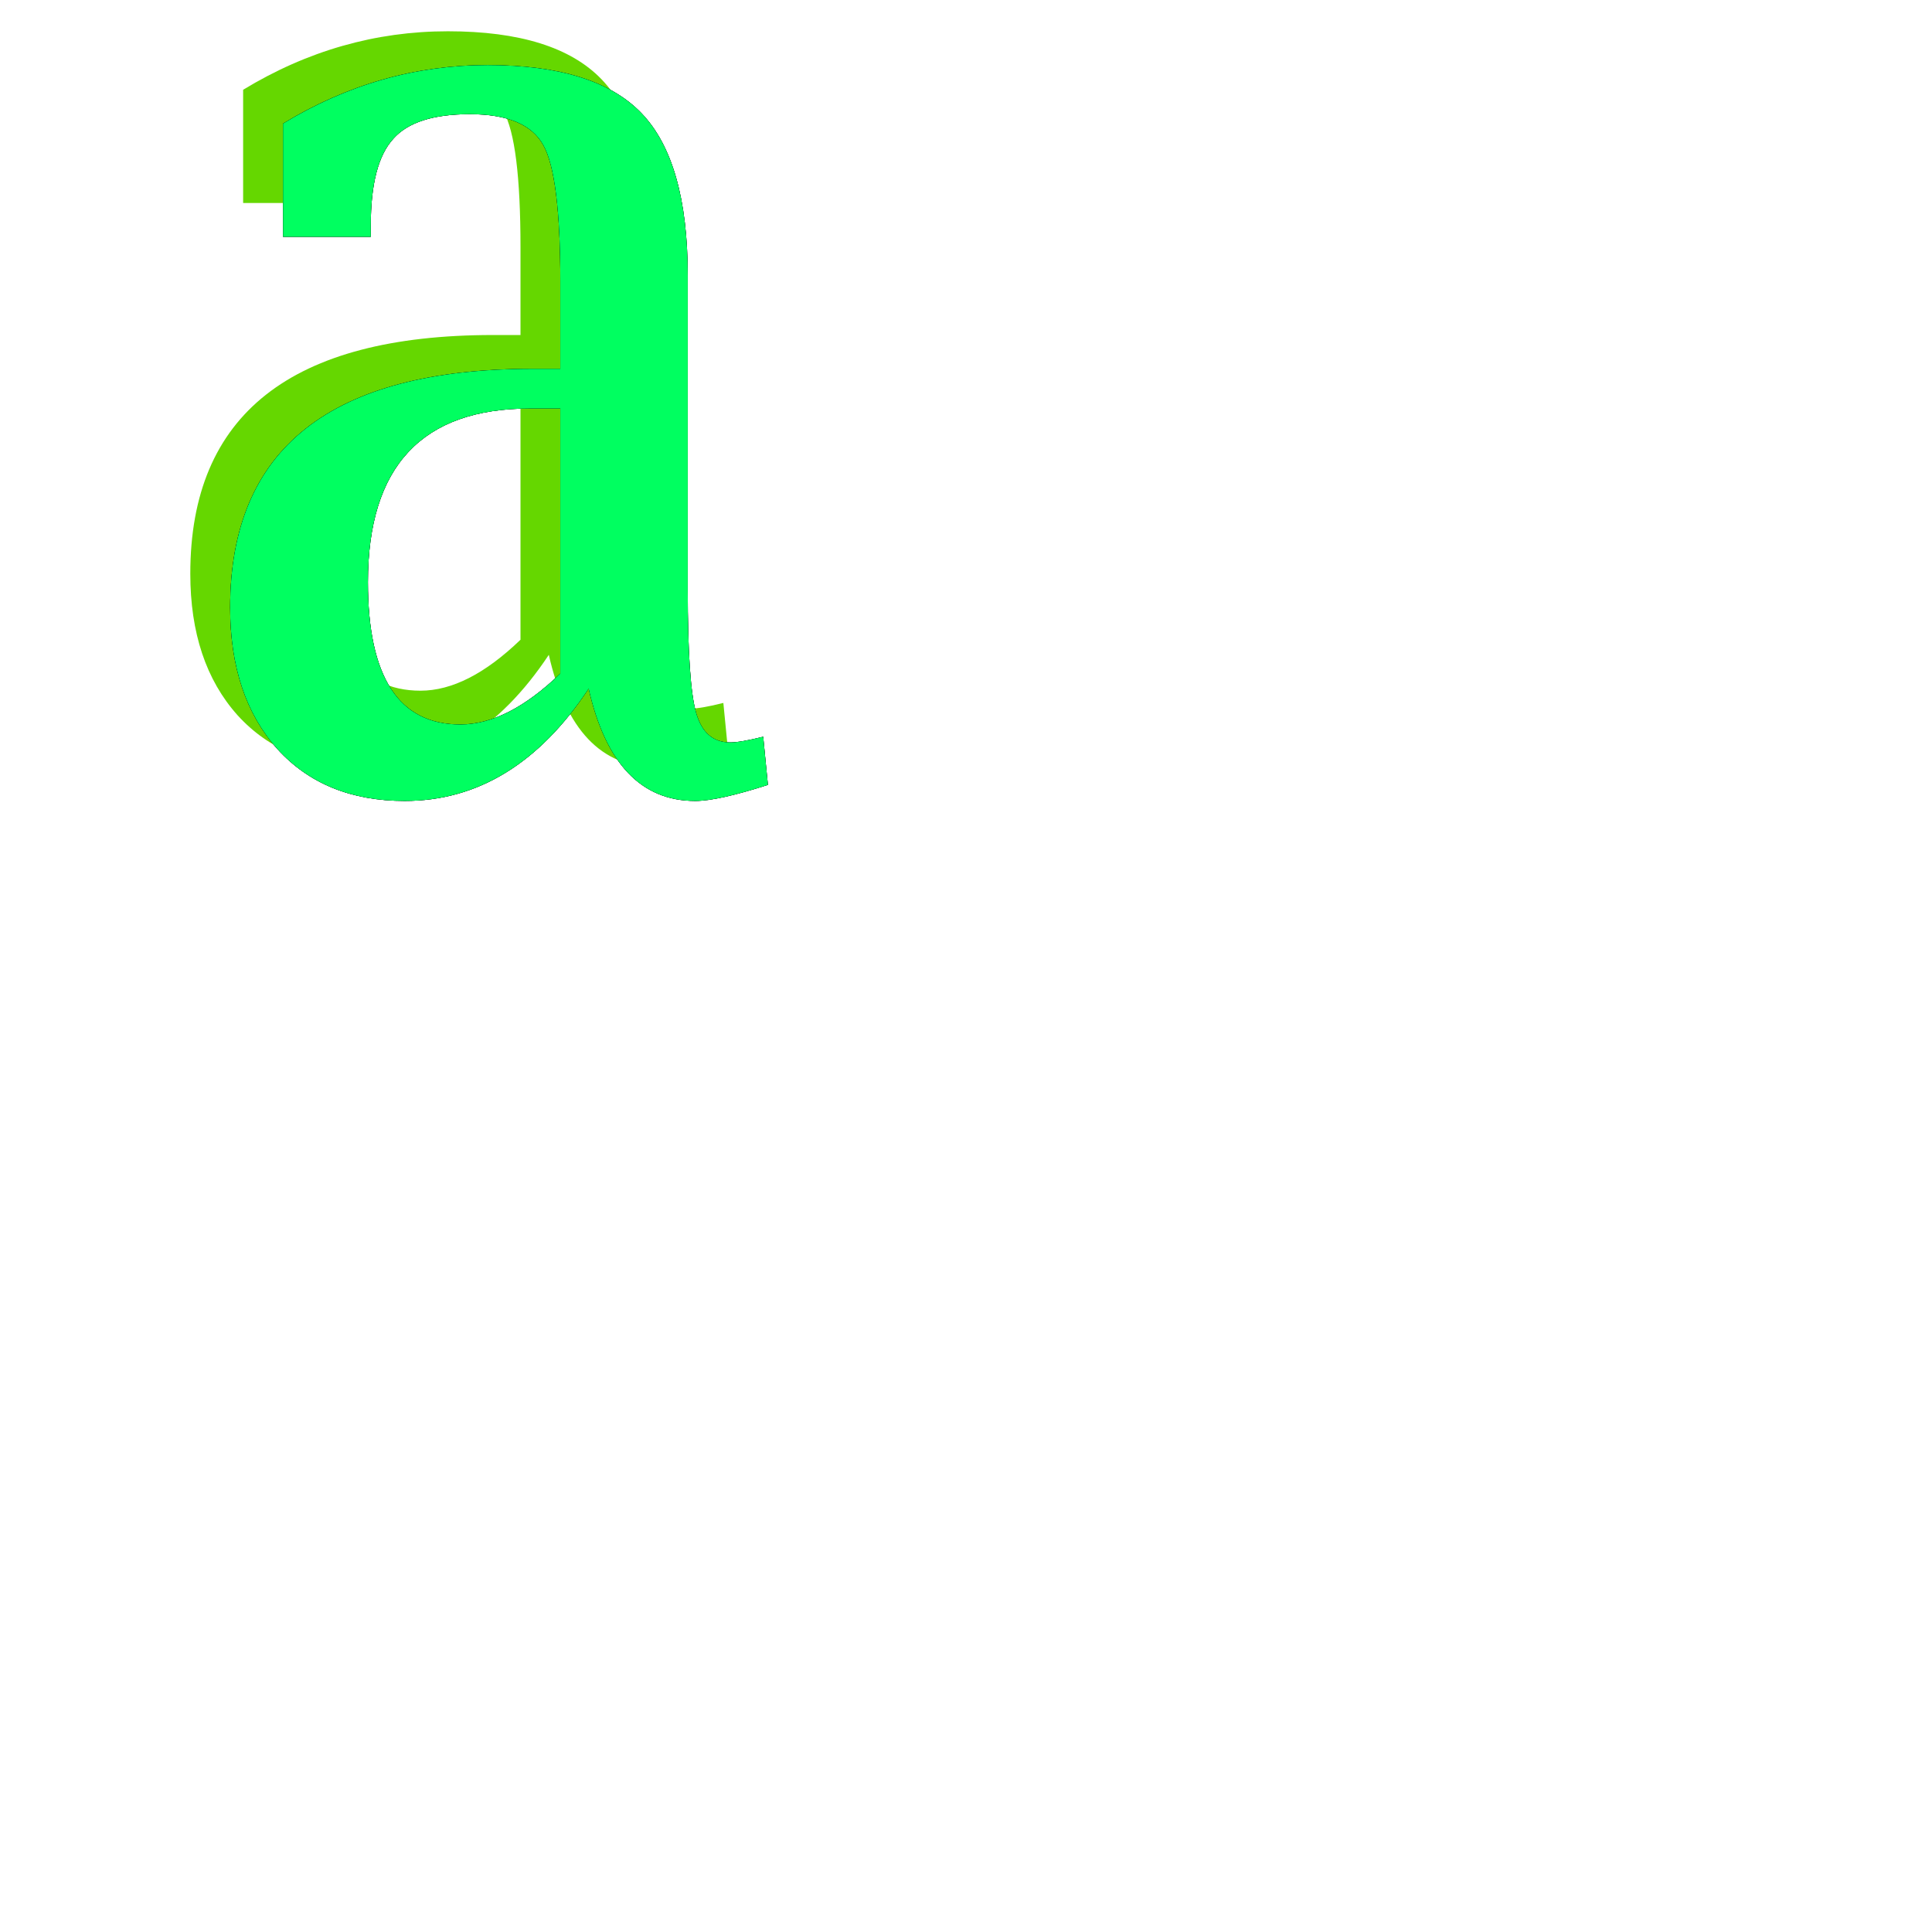 <?xml version="1.0" encoding="UTF-8"?>
<!DOCTYPE svg PUBLIC '-//W3C//DTD SVG 1.0//EN'
          'http://www.w3.org/TR/2001/REC-SVG-20010904/DTD/svg10.dtd'>
<svg stroke-dasharray="none" shape-rendering="auto" xmlns="http://www.w3.org/2000/svg" font-family="'Dialog'" width="32" text-rendering="auto" fill-opacity="1" contentScriptType="text/ecmascript" color-interpolation="auto" color-rendering="auto" preserveAspectRatio="xMidYMid meet" font-size="12px" fill="black" xmlns:xlink="http://www.w3.org/1999/xlink" stroke="black" image-rendering="auto" stroke-miterlimit="10" zoomAndPan="magnify" version="1.0" stroke-linecap="square" stroke-linejoin="miter" contentStyleType="text/css" font-style="normal" height="32" stroke-width="1" stroke-dashoffset="0" font-weight="normal" stroke-opacity="1"
><!--Generated by the Batik Graphics2D SVG Generator--><defs id="genericDefs"
  /><g
  ><g fill="rgb(101,215,0)" text-rendering="geometricPrecision" color-interpolation="linearRGB" color-rendering="optimizeQuality" stroke="rgb(101,215,0)" image-rendering="optimizeQuality"
    ><path d="M9.09 10.846 Q7.856 12.706 6.043 12.706 Q4.715 12.706 3.934 11.846 Q3.152 10.971 3.152 9.502 Q3.152 5.549 8.168 5.549 L8.621 5.549 L8.621 4.096 Q8.621 2.346 8.34 1.846 Q8.059 1.331 7.121 1.331 Q6.215 1.331 5.856 1.737 Q5.481 2.143 5.481 3.174 L5.481 3.362 L4.027 3.362 L4.027 1.487 Q5.621 0.518 7.418 0.518 Q9.199 0.518 9.965 1.315 Q10.731 2.112 10.731 4.003 L10.731 9.206 Q10.731 10.768 10.871 11.252 Q11.012 11.737 11.434 11.737 Q11.606 11.737 11.981 11.643 L12.059 12.44 Q11.231 12.706 10.856 12.706 Q9.512 12.706 9.09 10.846 ZM8.621 10.596 L8.621 6.206 L8.121 6.206 Q5.434 6.206 5.434 9.081 Q5.434 11.44 6.965 11.44 Q7.746 11.44 8.621 10.596 Z" stroke="none" fill-rule="evenodd"
      /><path fill="black" d="M9.75 11.406 Q8.516 13.266 6.703 13.266 Q5.375 13.266 4.594 12.406 Q3.812 11.531 3.812 10.062 Q3.812 6.109 8.828 6.109 L9.281 6.109 L9.281 4.656 Q9.281 2.906 9 2.406 Q8.719 1.891 7.781 1.891 Q6.875 1.891 6.516 2.297 Q6.141 2.703 6.141 3.734 L6.141 3.922 L4.688 3.922 L4.688 2.047 Q6.281 1.078 8.078 1.078 Q9.859 1.078 10.625 1.875 Q11.391 2.672 11.391 4.562 L11.391 9.766 Q11.391 11.328 11.531 11.812 Q11.672 12.297 12.094 12.297 Q12.266 12.297 12.641 12.203 L12.719 13 Q11.891 13.266 11.516 13.266 Q10.172 13.266 9.75 11.406 ZM9.281 11.156 L9.281 6.766 L8.781 6.766 Q6.094 6.766 6.094 9.641 Q6.094 12 7.625 12 Q8.406 12 9.281 11.156 Z" fill-rule="evenodd" stroke="none"
      /><path fill="black" d="M9.75 11.406 Q8.516 13.266 6.703 13.266 Q5.375 13.266 4.594 12.406 Q3.812 11.531 3.812 10.062 Q3.812 6.109 8.828 6.109 L9.281 6.109 L9.281 4.656 Q9.281 2.906 9 2.406 Q8.719 1.891 7.781 1.891 Q6.875 1.891 6.516 2.297 Q6.141 2.703 6.141 3.734 L6.141 3.922 L4.688 3.922 L4.688 2.047 Q6.281 1.078 8.078 1.078 Q9.859 1.078 10.625 1.875 Q11.391 2.672 11.391 4.562 L11.391 9.766 Q11.391 11.328 11.531 11.812 Q11.672 12.297 12.094 12.297 Q12.266 12.297 12.641 12.203 L12.719 13 Q11.891 13.266 11.516 13.266 Q10.172 13.266 9.75 11.406 ZM9.281 11.156 L9.281 6.766 L8.781 6.766 Q6.094 6.766 6.094 9.641 Q6.094 12 7.625 12 Q8.406 12 9.281 11.156 Z" fill-rule="evenodd" stroke="none"
      /><path fill="rgb(0,255,96)" d="M9.75 11.406 Q8.516 13.266 6.703 13.266 Q5.375 13.266 4.594 12.406 Q3.812 11.531 3.812 10.062 Q3.812 6.109 8.828 6.109 L9.281 6.109 L9.281 4.656 Q9.281 2.906 9 2.406 Q8.719 1.891 7.781 1.891 Q6.875 1.891 6.516 2.297 Q6.141 2.703 6.141 3.734 L6.141 3.922 L4.688 3.922 L4.688 2.047 Q6.281 1.078 8.078 1.078 Q9.859 1.078 10.625 1.875 Q11.391 2.672 11.391 4.562 L11.391 9.766 Q11.391 11.328 11.531 11.812 Q11.672 12.297 12.094 12.297 Q12.266 12.297 12.641 12.203 L12.719 13 Q11.891 13.266 11.516 13.266 Q10.172 13.266 9.75 11.406 ZM9.281 11.156 L9.281 6.766 L8.781 6.766 Q6.094 6.766 6.094 9.641 Q6.094 12 7.625 12 Q8.406 12 9.281 11.156 Z" fill-rule="evenodd" stroke="none"
    /></g
  ></g
></svg
>
